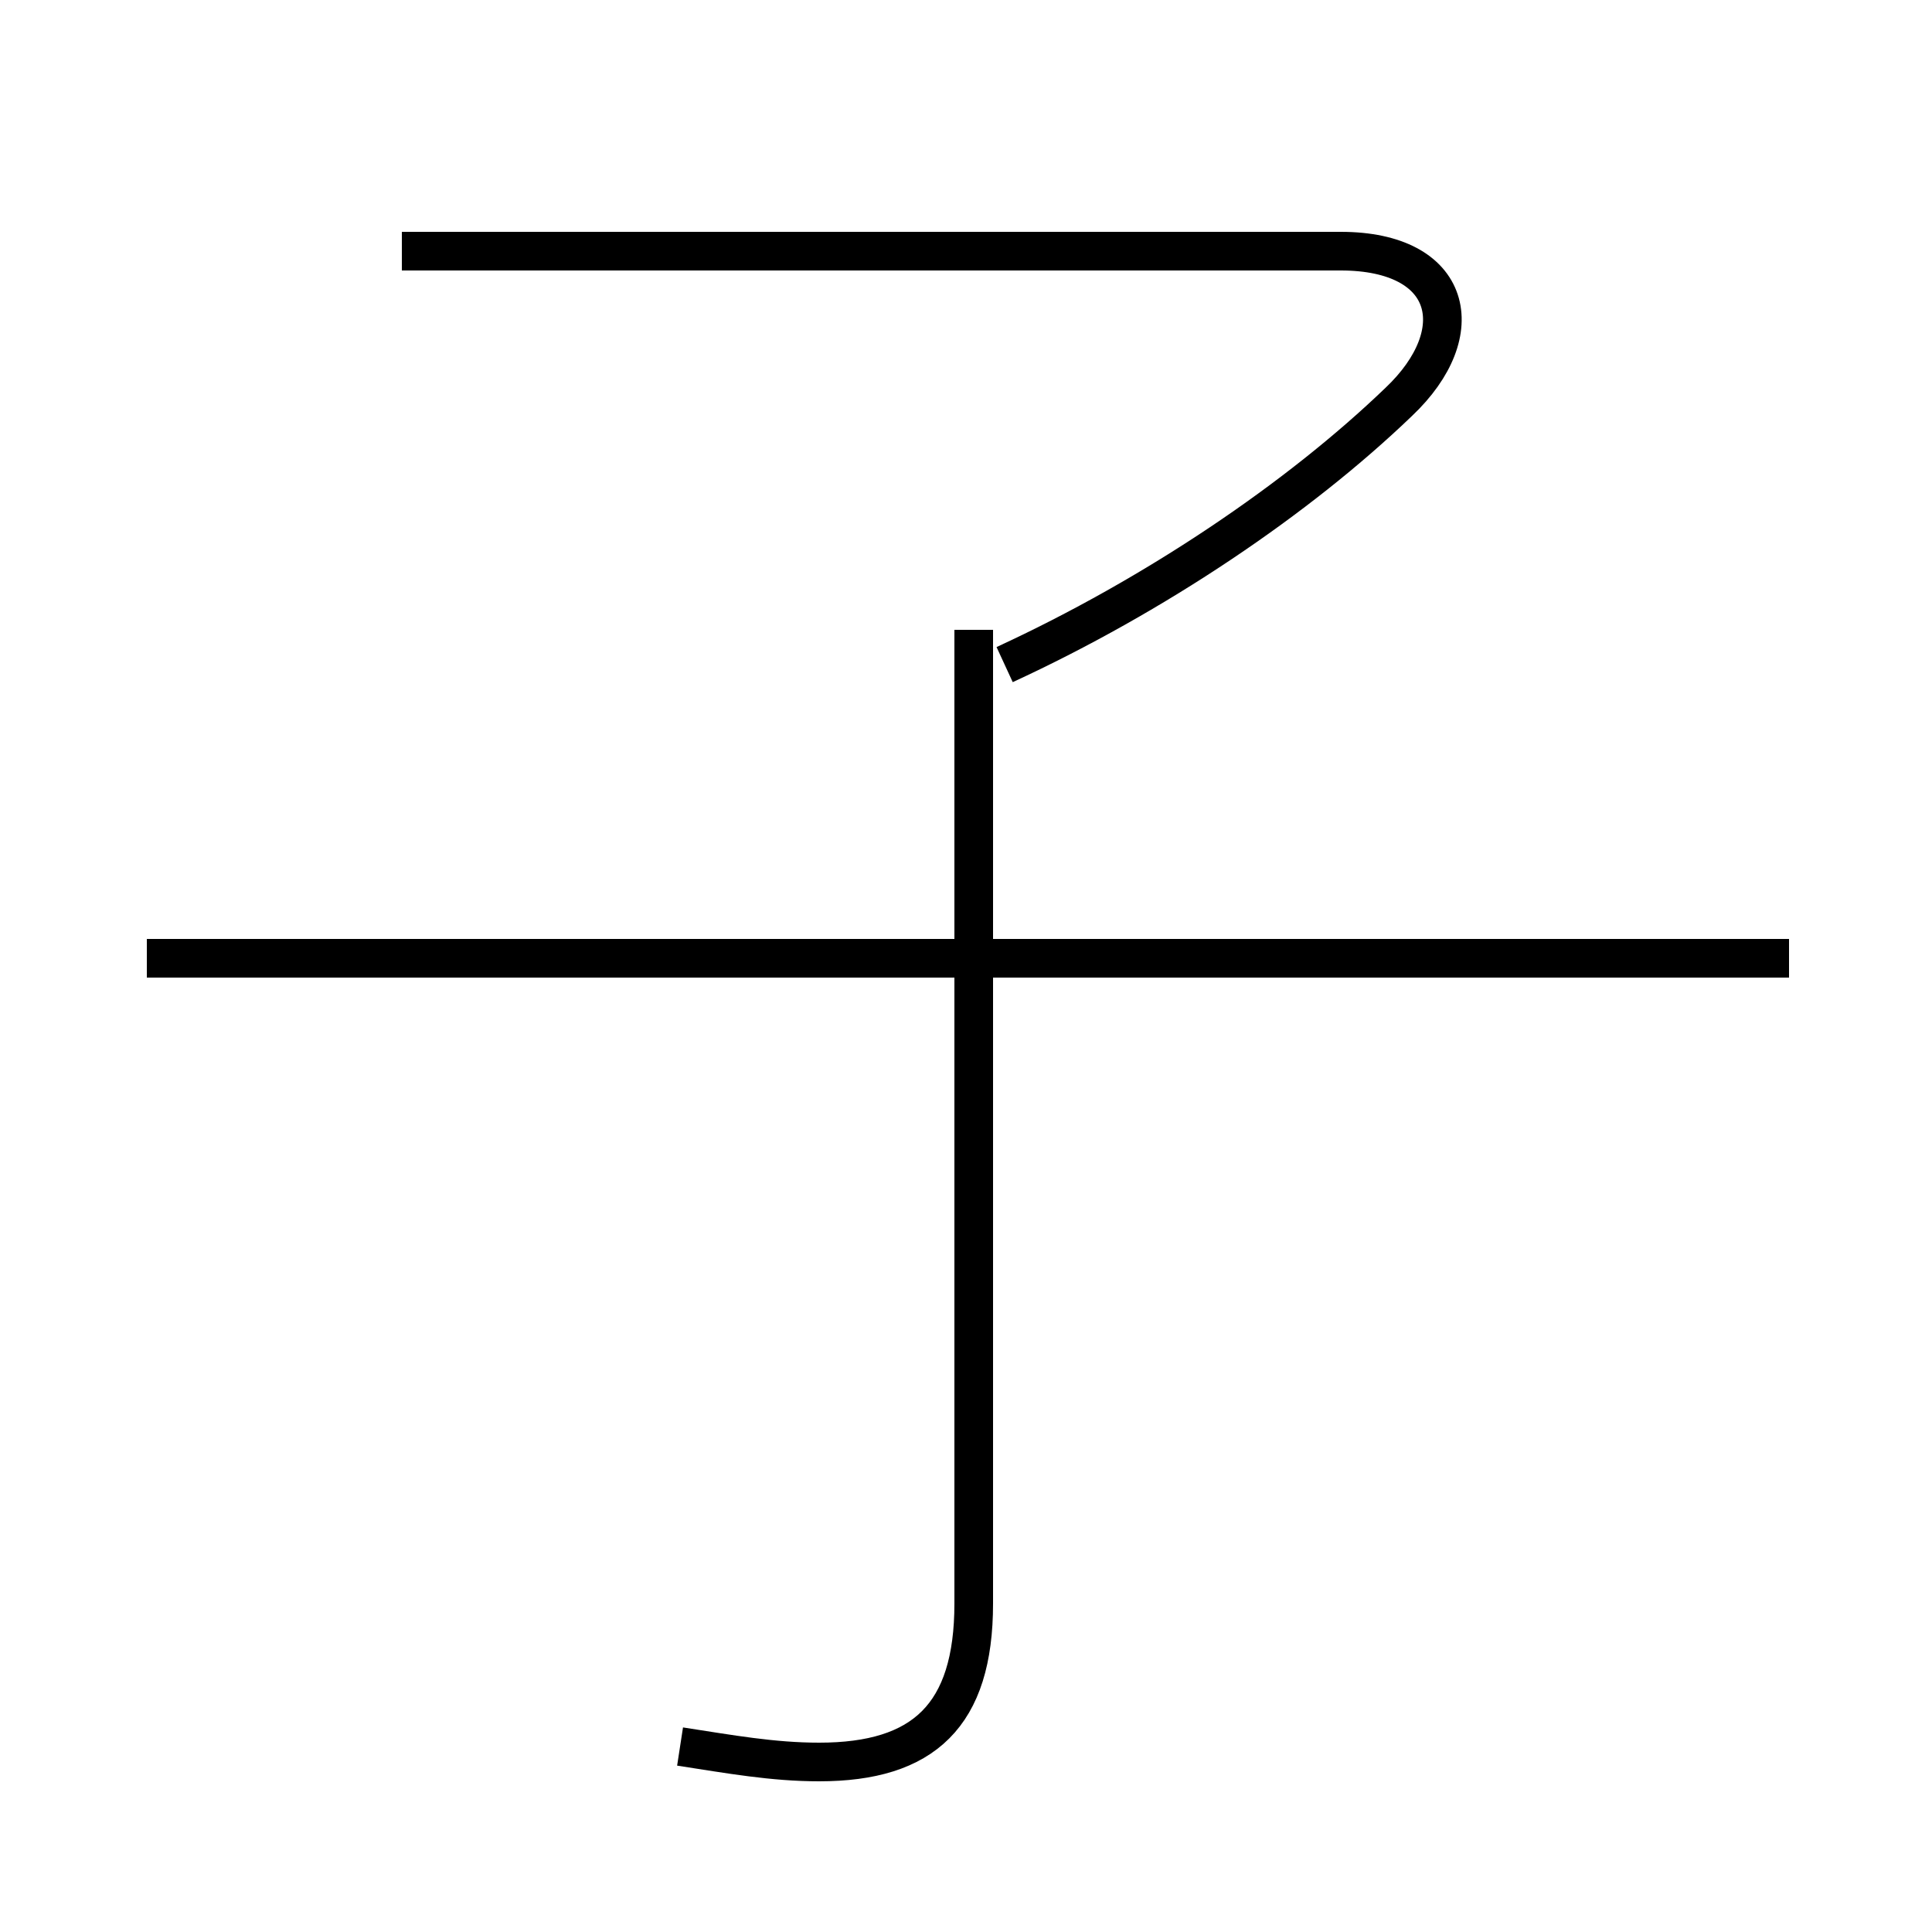 <?xml version='1.0' encoding='utf8'?>
<svg viewBox="0.0 -6.0 50.0 50.0" version="1.1" xmlns="http://www.w3.org/2000/svg">
<rect x="0.0" y="-6.0" width="50.0" height="50.0" fill="#808080" stroke="none"/>
<rect x="-1000" y="-1000" width="2000" height="2000" stroke="white" fill="white"/>
<g style="fill:white;stroke:#000000;  stroke-width:1">
<path d="M 26.0 -26.8 C 29.9 -28.6 33.6 -31.1 36.2 -33.6 C 38.1 -35.4 37.6 -37.5 34.7 -37.5 L 10.4 -37.5 M 17.6 1.2 C 18.9 1.4 20.0 1.6 21.2 1.6 C 23.9 1.6 25.2 0.4 25.2 -2.5 L 25.2 -27.7 M 46.3 -19.2 L 3.8 -19.2" transform="translate(0.0 38.0)" />
</g>
</svg>